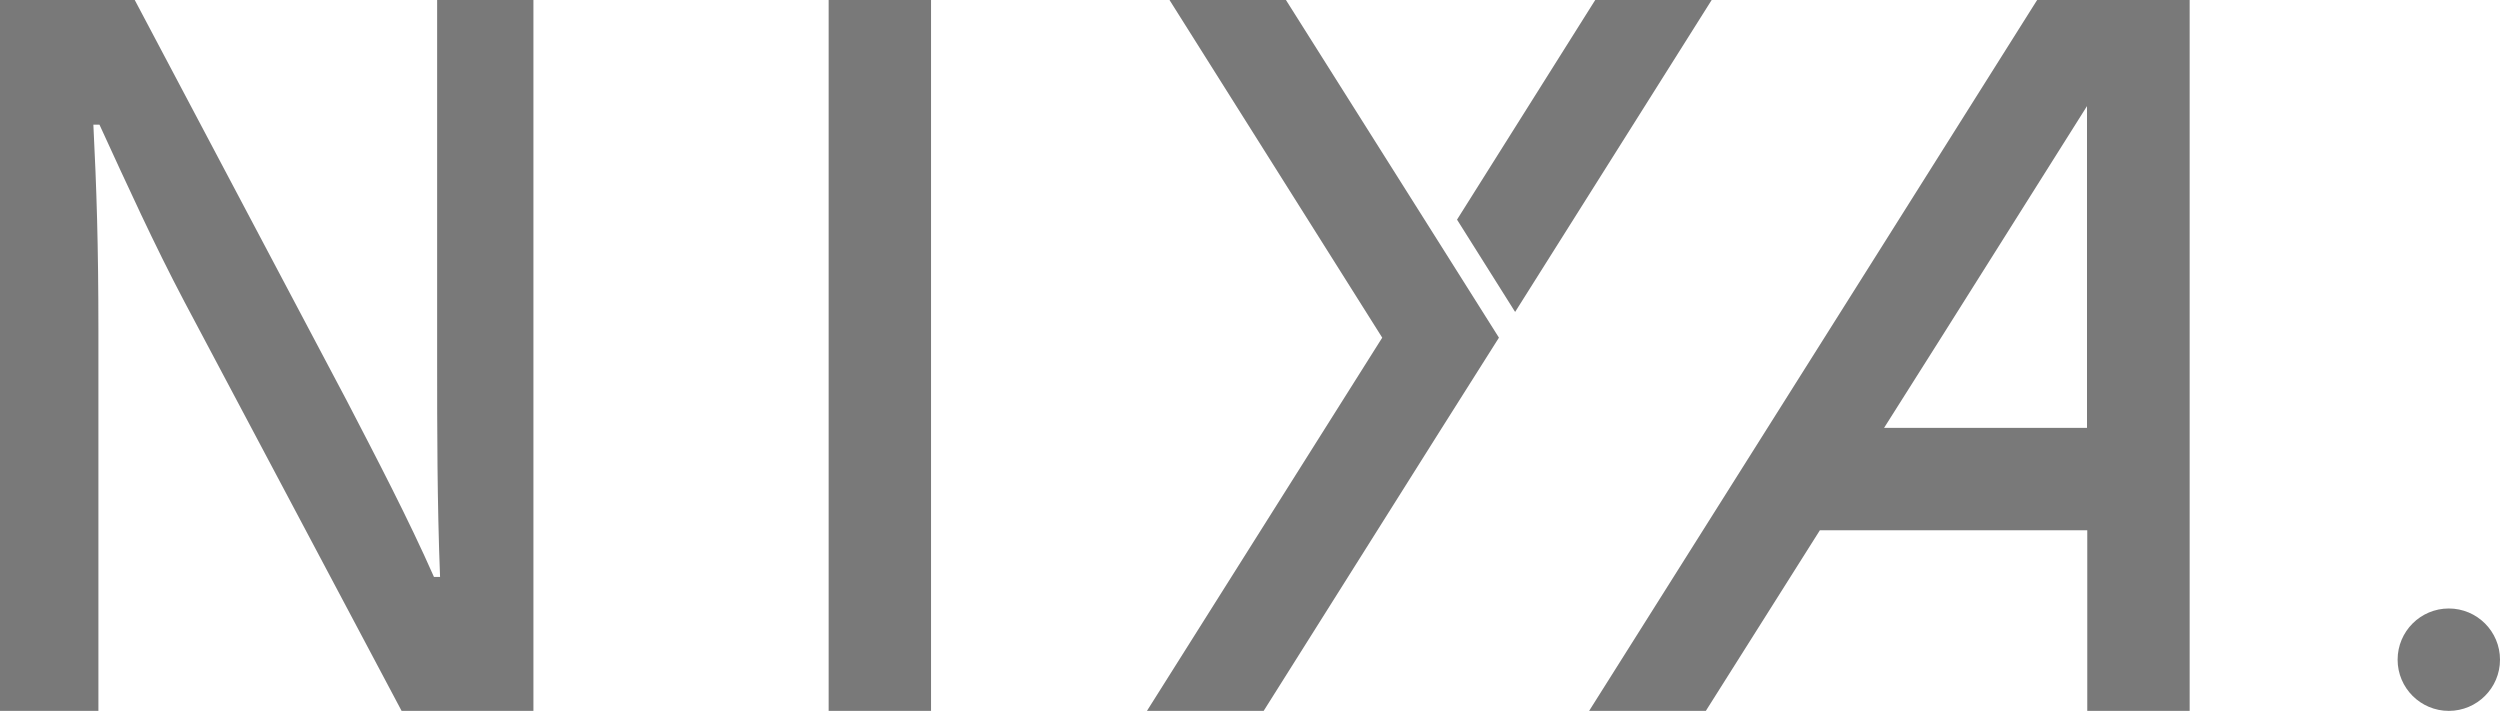 <?xml version="1.0" encoding="utf-8"?>
<!-- Generator: Adobe Illustrator 23.1.0, SVG Export Plug-In . SVG Version: 6.00 Build 0)  -->
<svg version="1.1" id="Layer_1" xmlns="http://www.w3.org/2000/svg" xmlns:xlink="http://www.w3.org/1999/xlink" x="0px" y="0px"
	 viewBox="0 0 942.5 268" style="enable-background:new 0 0 942.5 268;" xml:space="preserve">
<style type="text/css">
	.st0{fill:#797979;}
</style>
<g>
	<g id="Niya.">
		<path class="st0" d="M35.2,47c1.2,23.9,1.9,45.1,1.9,77.6V268H0V0h50.8l79.9,151c11.1,21.4,23.3,44.7,32.9,66.5h2.3
			c-1.1-28.3-1.1-56.6-1.1-80.7V0h36.3v268h-49.7L69.6,113.9C58.1,92.1,48.2,70.3,37.5,47H35.2z"/>
		<path class="st0" d="M312.4,0H351v268h-38.6V0z"/>
		<polygon class="st0" points="601.4,0 549.3,82.8 571.2,117.6 645.3,0 		"/>
		<polygon class="st0" points="543.1,92.4 484.8,0 440.9,0 521.1,127.3 432.4,268 476.4,268 543.1,162.1 565.1,127.3 		"/>
		<path class="st0" d="M812,0h-44l-58.2,92.4l-22,34.9L599.1,268h44l43-68.1h100.8V268h38.6V0H812z M710.3,161.3l21.5-34l55-87.3
			v121.3H710.3z"/>
		<circle class="st0" cx="923.2" cy="248.7" r="19.3"/>
	</g>
</g>
</svg>
